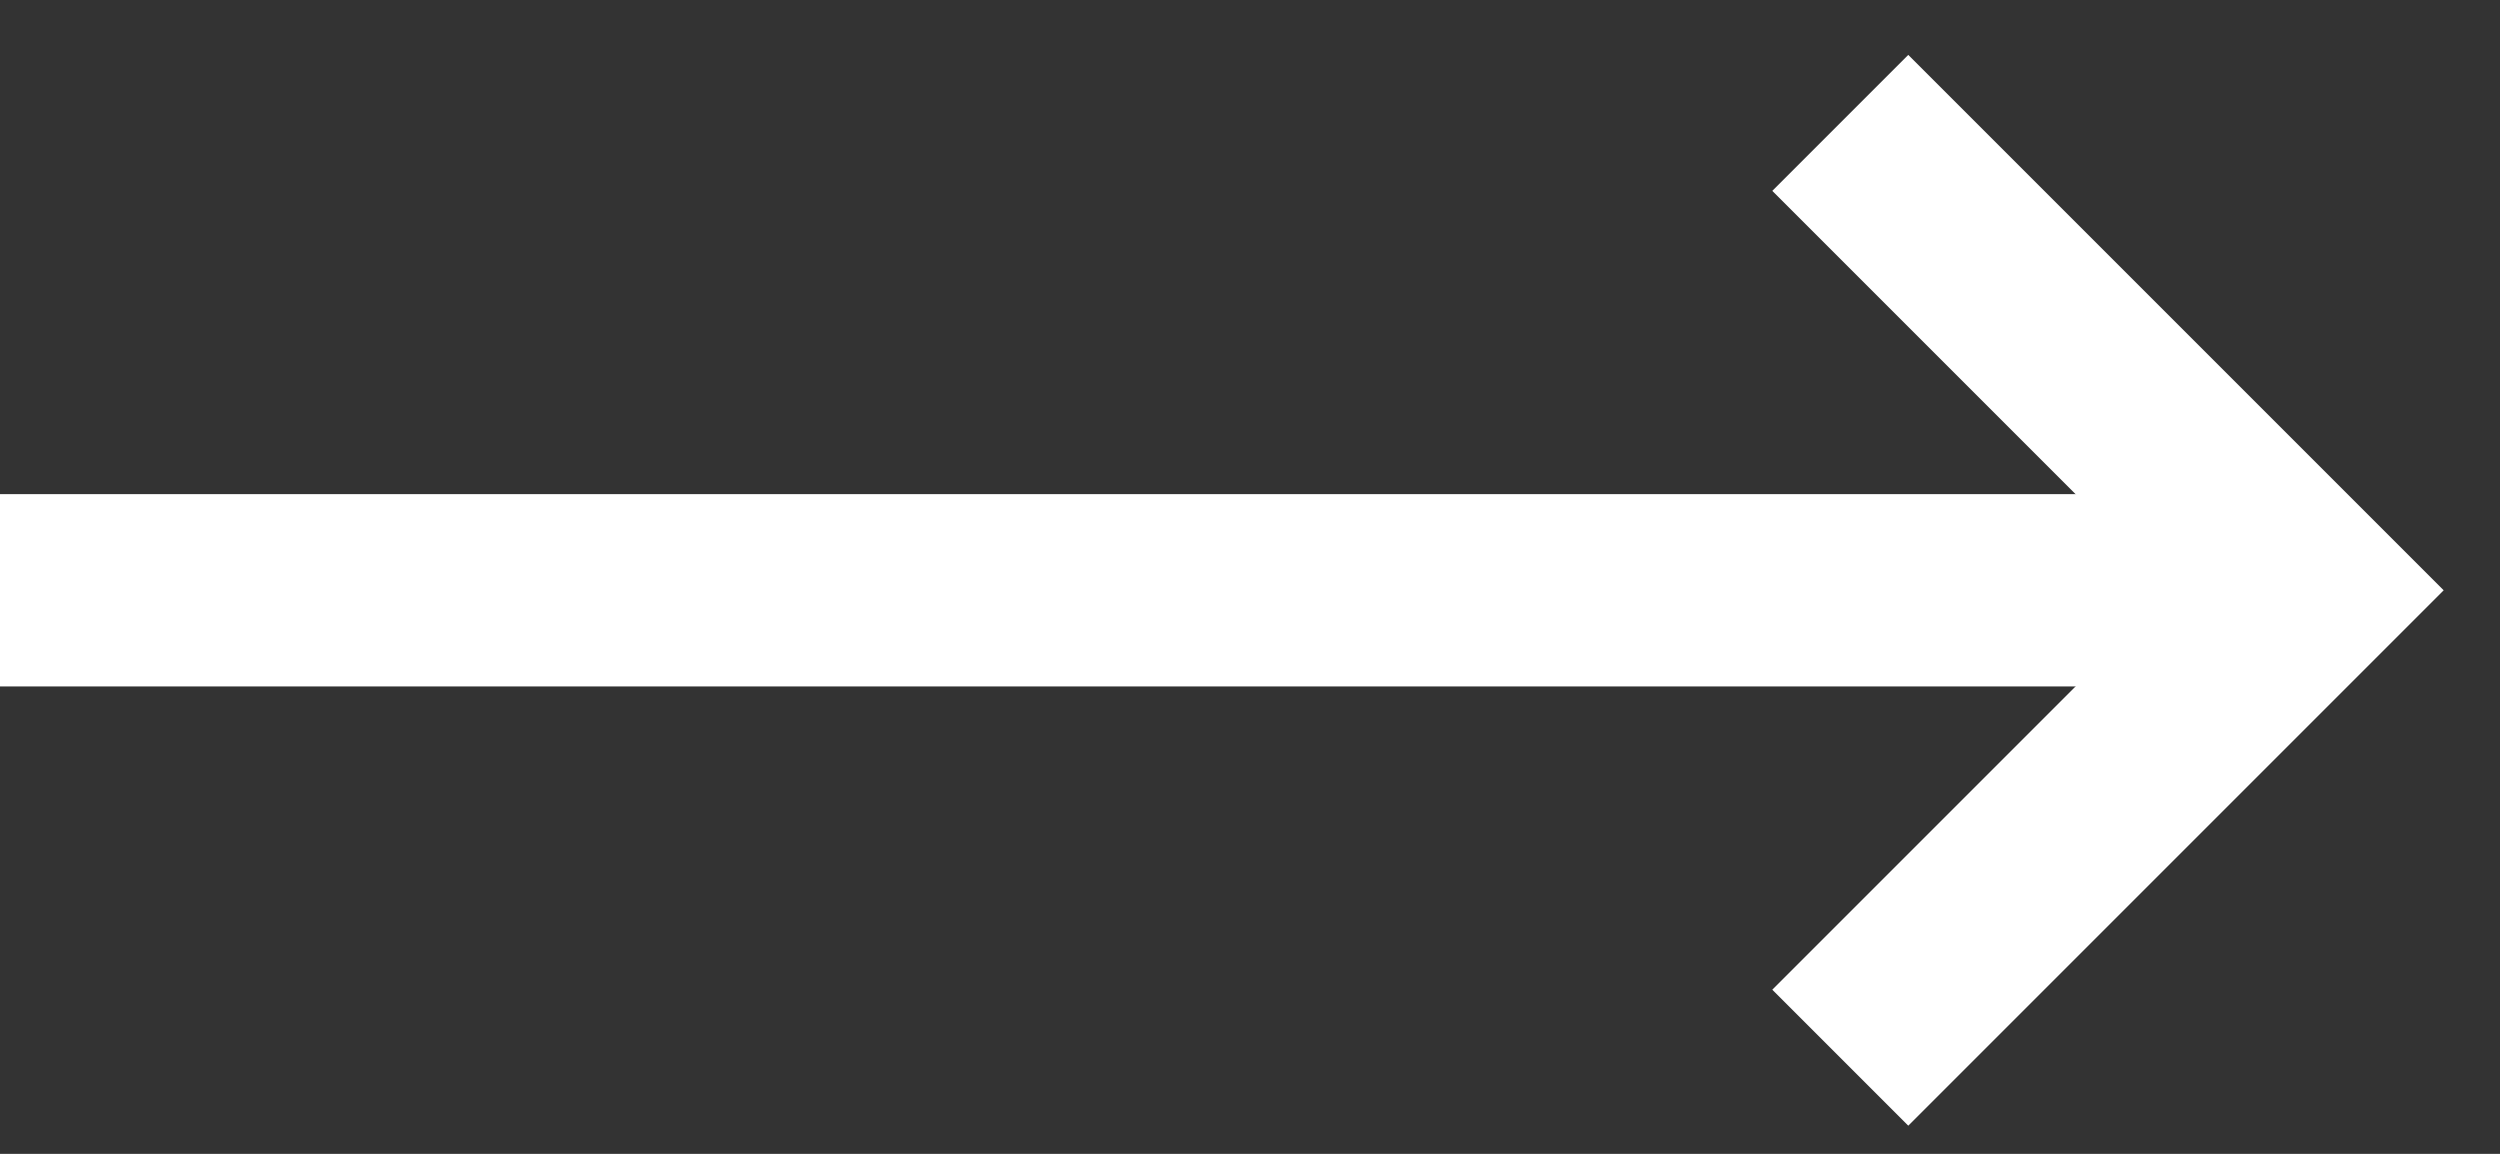 <svg width="26" height="12" viewBox="0 0 26 12" fill="none" xmlns="http://www.w3.org/2000/svg">
<rect x="0" y="0" width="26" height="12" fill="#333333" stroke="none"/>
<path d="M19.139 1.278L24 6.139L19.139 11" stroke="#fff" stroke-width="2" stroke-miterlimit="10"/>
<path d="M24 6.139L1.16229e-06 6.139" stroke="#fff" stroke-width="2"/>
</svg>
